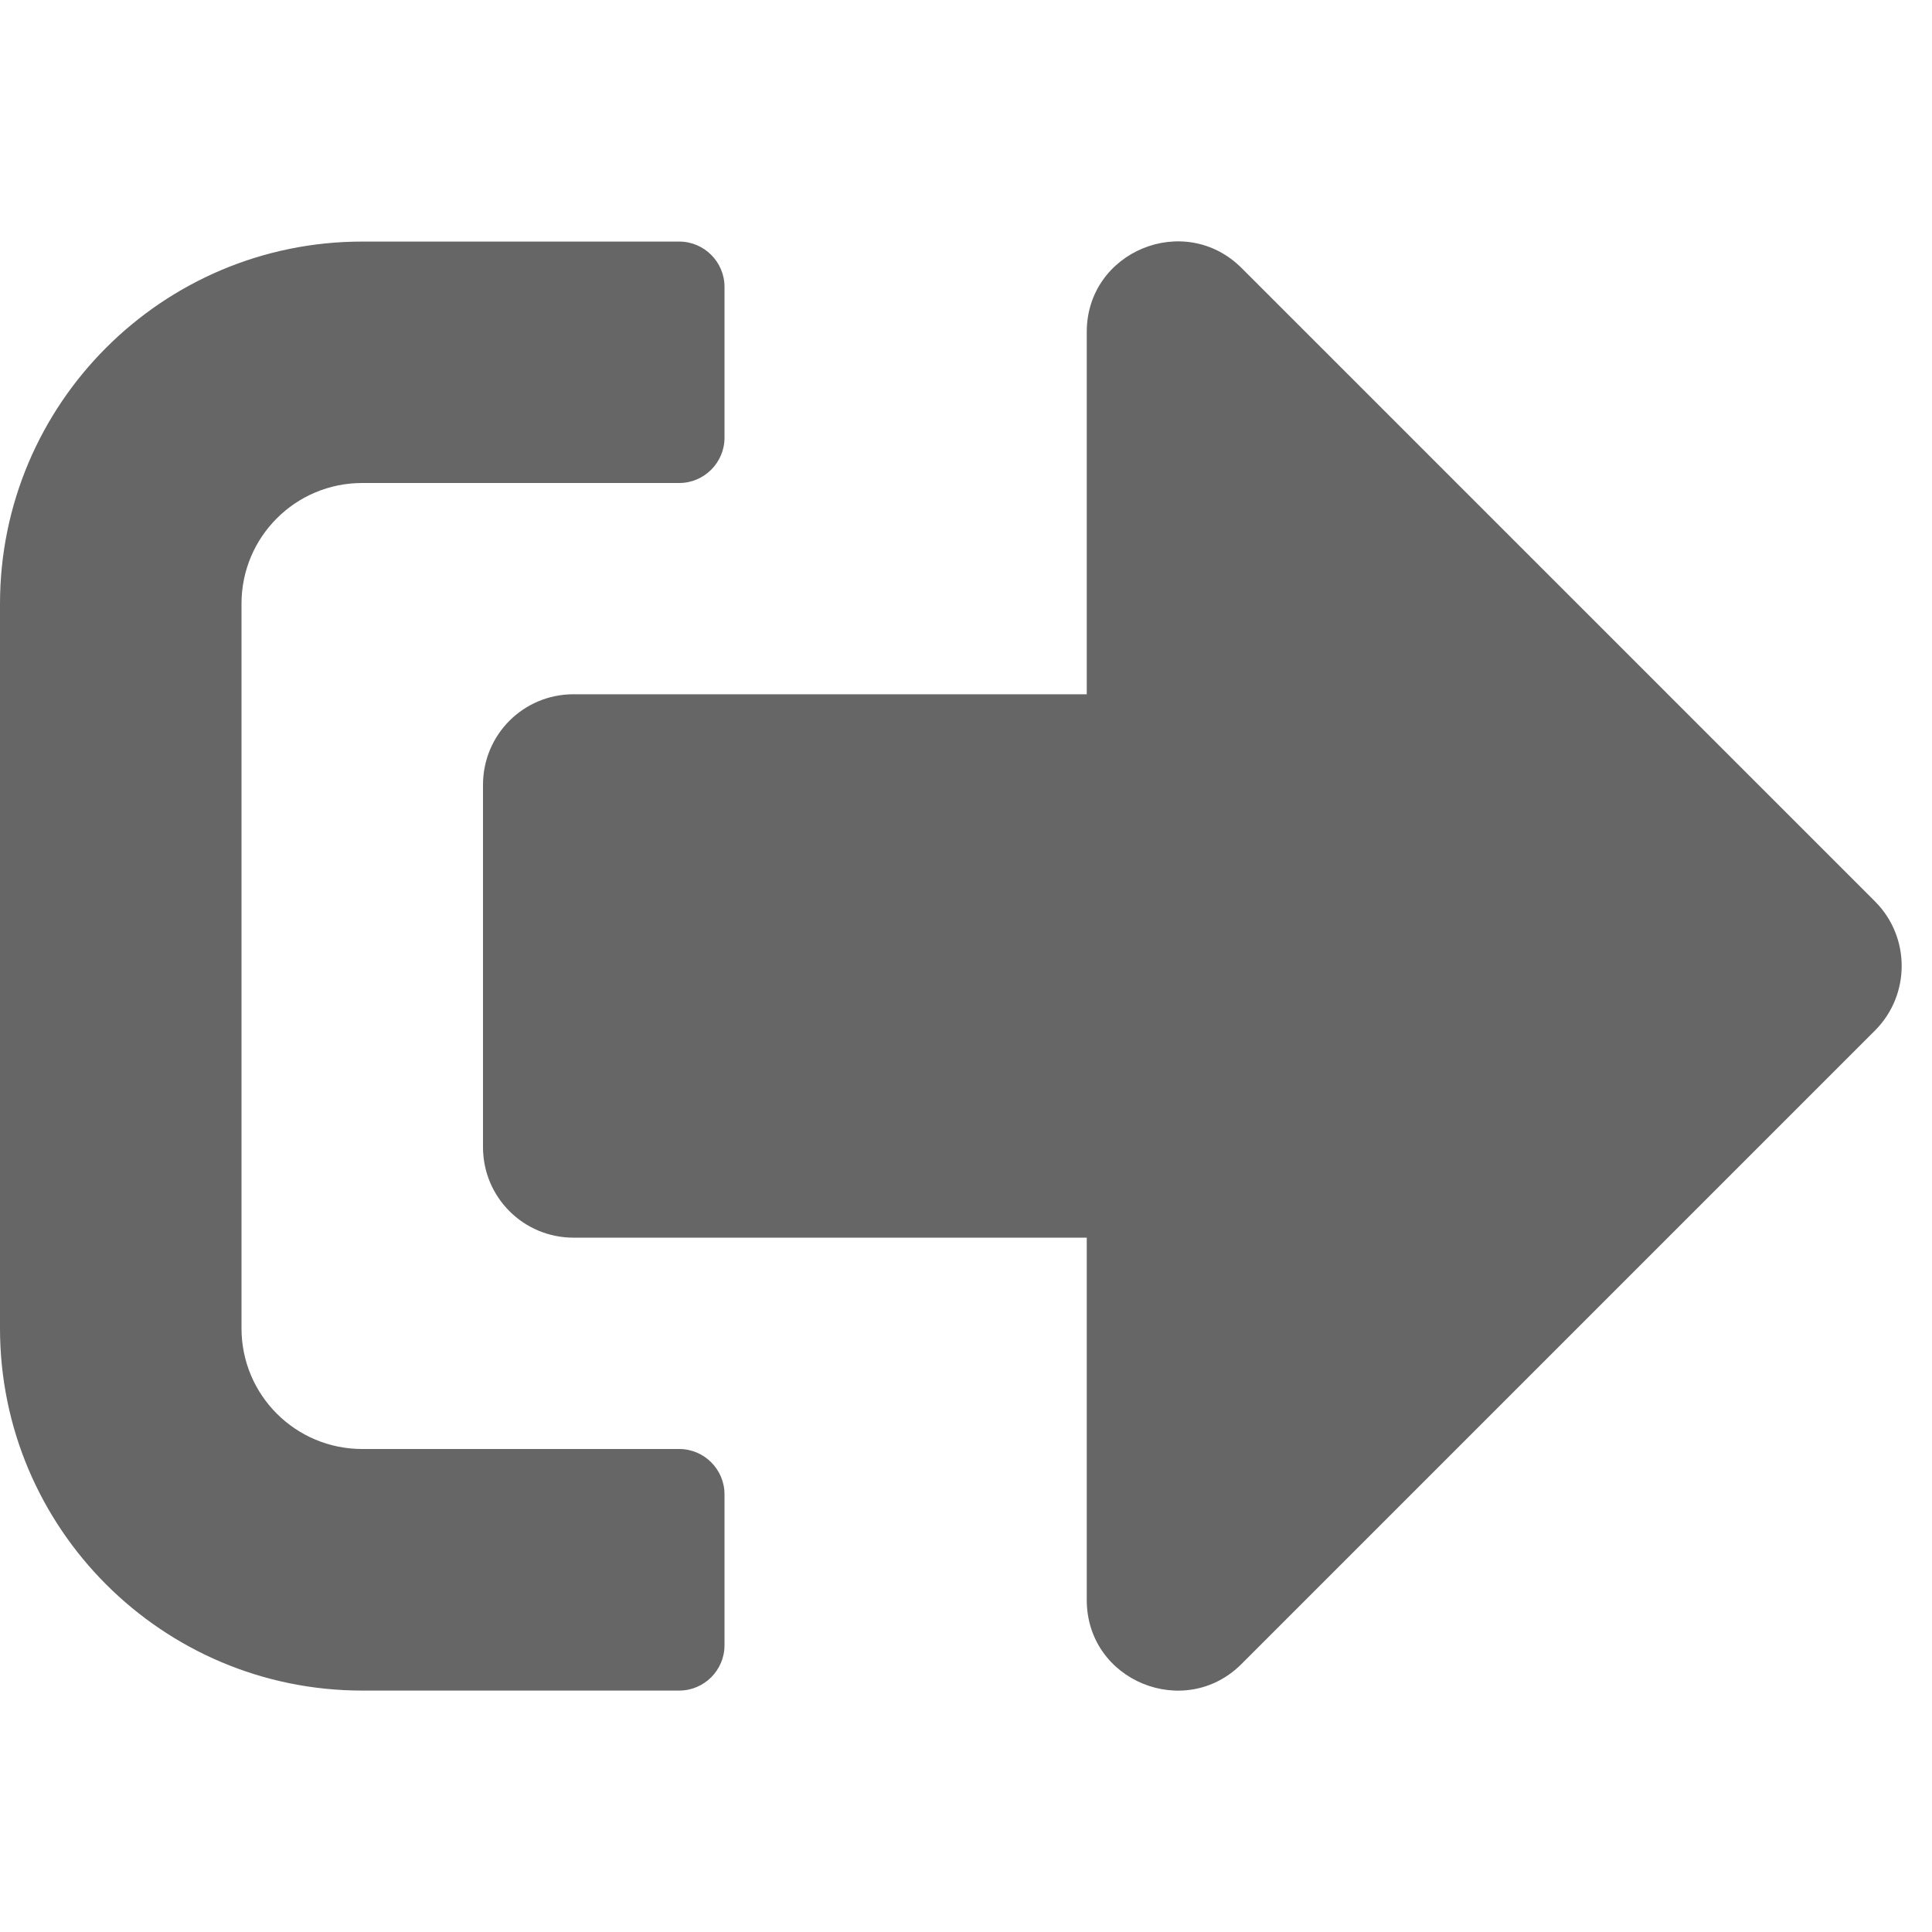 <svg fill="none" height="26" viewBox="0 0 26 26" width="26" xmlns="http://www.w3.org/2000/svg"><path d="m25.238 13.863-8.531 8.531c-.762.762-2.082.229-2.082-.863v-4.875h-6.906c-.675 0-1.219-.543-1.219-1.219v-4.875c0-.675.543-1.219 1.219-1.219h6.906v-4.875c0-1.087 1.315-1.625 2.082-.863l8.531 8.531c.472.477.472 1.249 0 1.727zm-15.488 8.277v-2.031c0-.335-.274-.609-.609-.609h-4.266c-.899 0-1.625-.726-1.625-1.625v-9.75c0-.899.726-1.625 1.625-1.625h4.266c.335 0 .609-.274.609-.609v-2.031c0-.335-.274-.609-.609-.609h-4.266c-2.691 0-4.875 2.184-4.875 4.875v9.75c0 2.691 2.184 4.875 4.875 4.875h4.266c.335 0 .609-.274.609-.609z" fill="#666"/></svg>